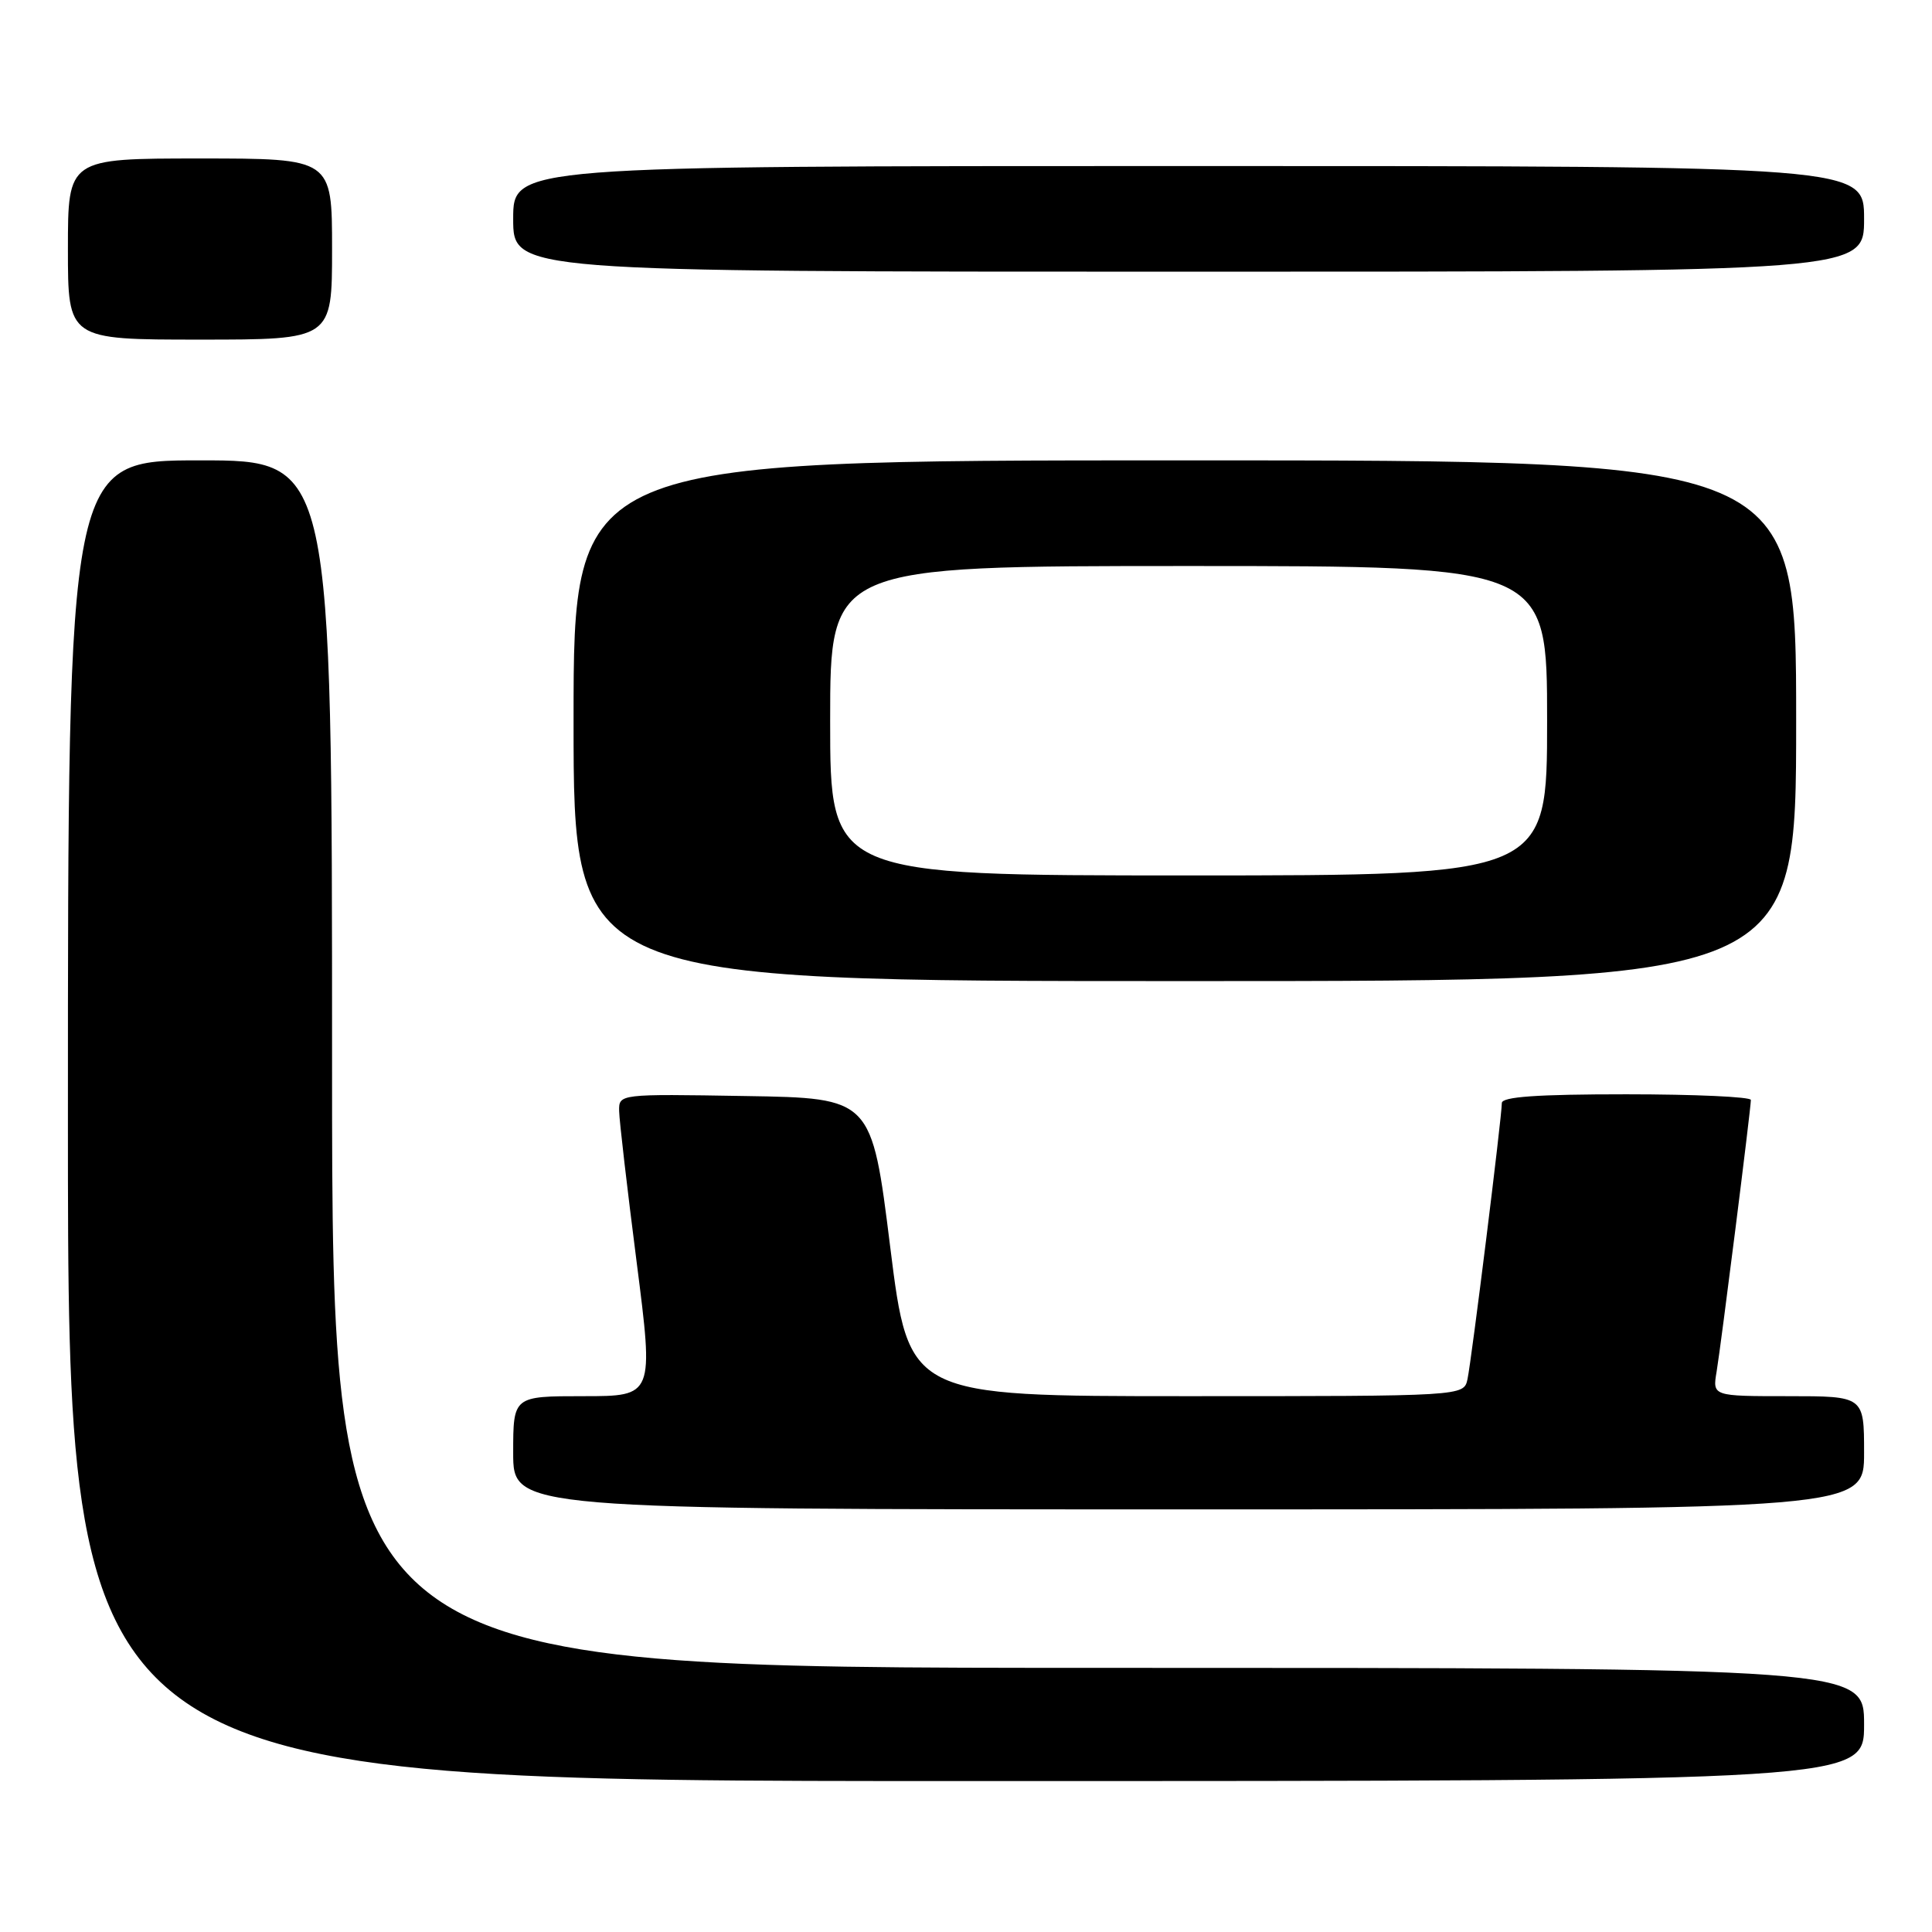 <?xml version="1.0" encoding="UTF-8" standalone="no"?>
<!DOCTYPE svg PUBLIC "-//W3C//DTD SVG 1.1//EN" "http://www.w3.org/Graphics/SVG/1.1/DTD/svg11.dtd" >
<svg xmlns="http://www.w3.org/2000/svg" xmlns:xlink="http://www.w3.org/1999/xlink" version="1.1" viewBox="0 0 256 256">
 <g >
 <path fill="currentColor"
d=" M 247.00 228.50 C 247.00 221.00 247.00 221.00 145.50 221.00 C 44.00 221.00 44.00 221.00 44.00 141.00 C 44.00 61.00 44.00 61.00 26.50 61.00 C 9.00 61.00 9.00 61.00 9.00 148.50 C 9.00 236.00 9.00 236.00 128.00 236.00 C 247.00 236.00 247.00 236.00 247.00 228.50 Z  M 247.00 192.50 C 247.00 185.00 247.00 185.00 236.95 185.00 C 226.91 185.00 226.91 185.00 227.46 181.75 C 228.05 178.20 231.99 146.97 232.00 145.75 C 232.00 145.34 224.57 145.00 215.50 145.00 C 203.62 145.00 199.00 145.33 199.00 146.16 C 199.00 147.99 194.99 180.24 194.45 182.75 C 193.96 185.00 193.96 185.00 157.19 185.00 C 120.43 185.00 120.43 185.00 117.96 165.25 C 115.50 145.50 115.50 145.50 98.75 145.23 C 82.00 144.95 82.00 144.95 82.04 147.23 C 82.06 148.48 83.11 157.49 84.36 167.25 C 86.63 185.00 86.63 185.00 77.32 185.00 C 68.00 185.00 68.00 185.00 68.00 192.50 C 68.00 200.00 68.00 200.00 157.50 200.00 C 247.00 200.00 247.00 200.00 247.00 192.50 Z  M 238.00 95.50 C 238.00 61.00 238.00 61.00 157.00 61.00 C 76.00 61.00 76.00 61.00 76.00 95.50 C 76.00 130.00 76.00 130.00 157.00 130.00 C 238.00 130.00 238.00 130.00 238.00 95.50 Z  M 44.00 33.00 C 44.00 21.00 44.00 21.00 26.50 21.00 C 9.00 21.00 9.00 21.00 9.00 33.00 C 9.00 45.00 9.00 45.00 26.50 45.00 C 44.00 45.00 44.00 45.00 44.00 33.00 Z  M 247.00 29.00 C 247.00 22.00 247.00 22.00 157.50 22.00 C 68.00 22.00 68.00 22.00 68.00 29.00 C 68.00 36.00 68.00 36.00 157.50 36.00 C 247.00 36.00 247.00 36.00 247.00 29.00 Z  M 110.00 95.50 C 110.00 75.00 110.00 75.00 157.50 75.00 C 205.00 75.00 205.00 75.00 205.00 95.50 C 205.00 116.00 205.00 116.00 157.50 116.00 C 110.00 116.00 110.00 116.00 110.00 95.50 Z "/>
</g>
</svg>